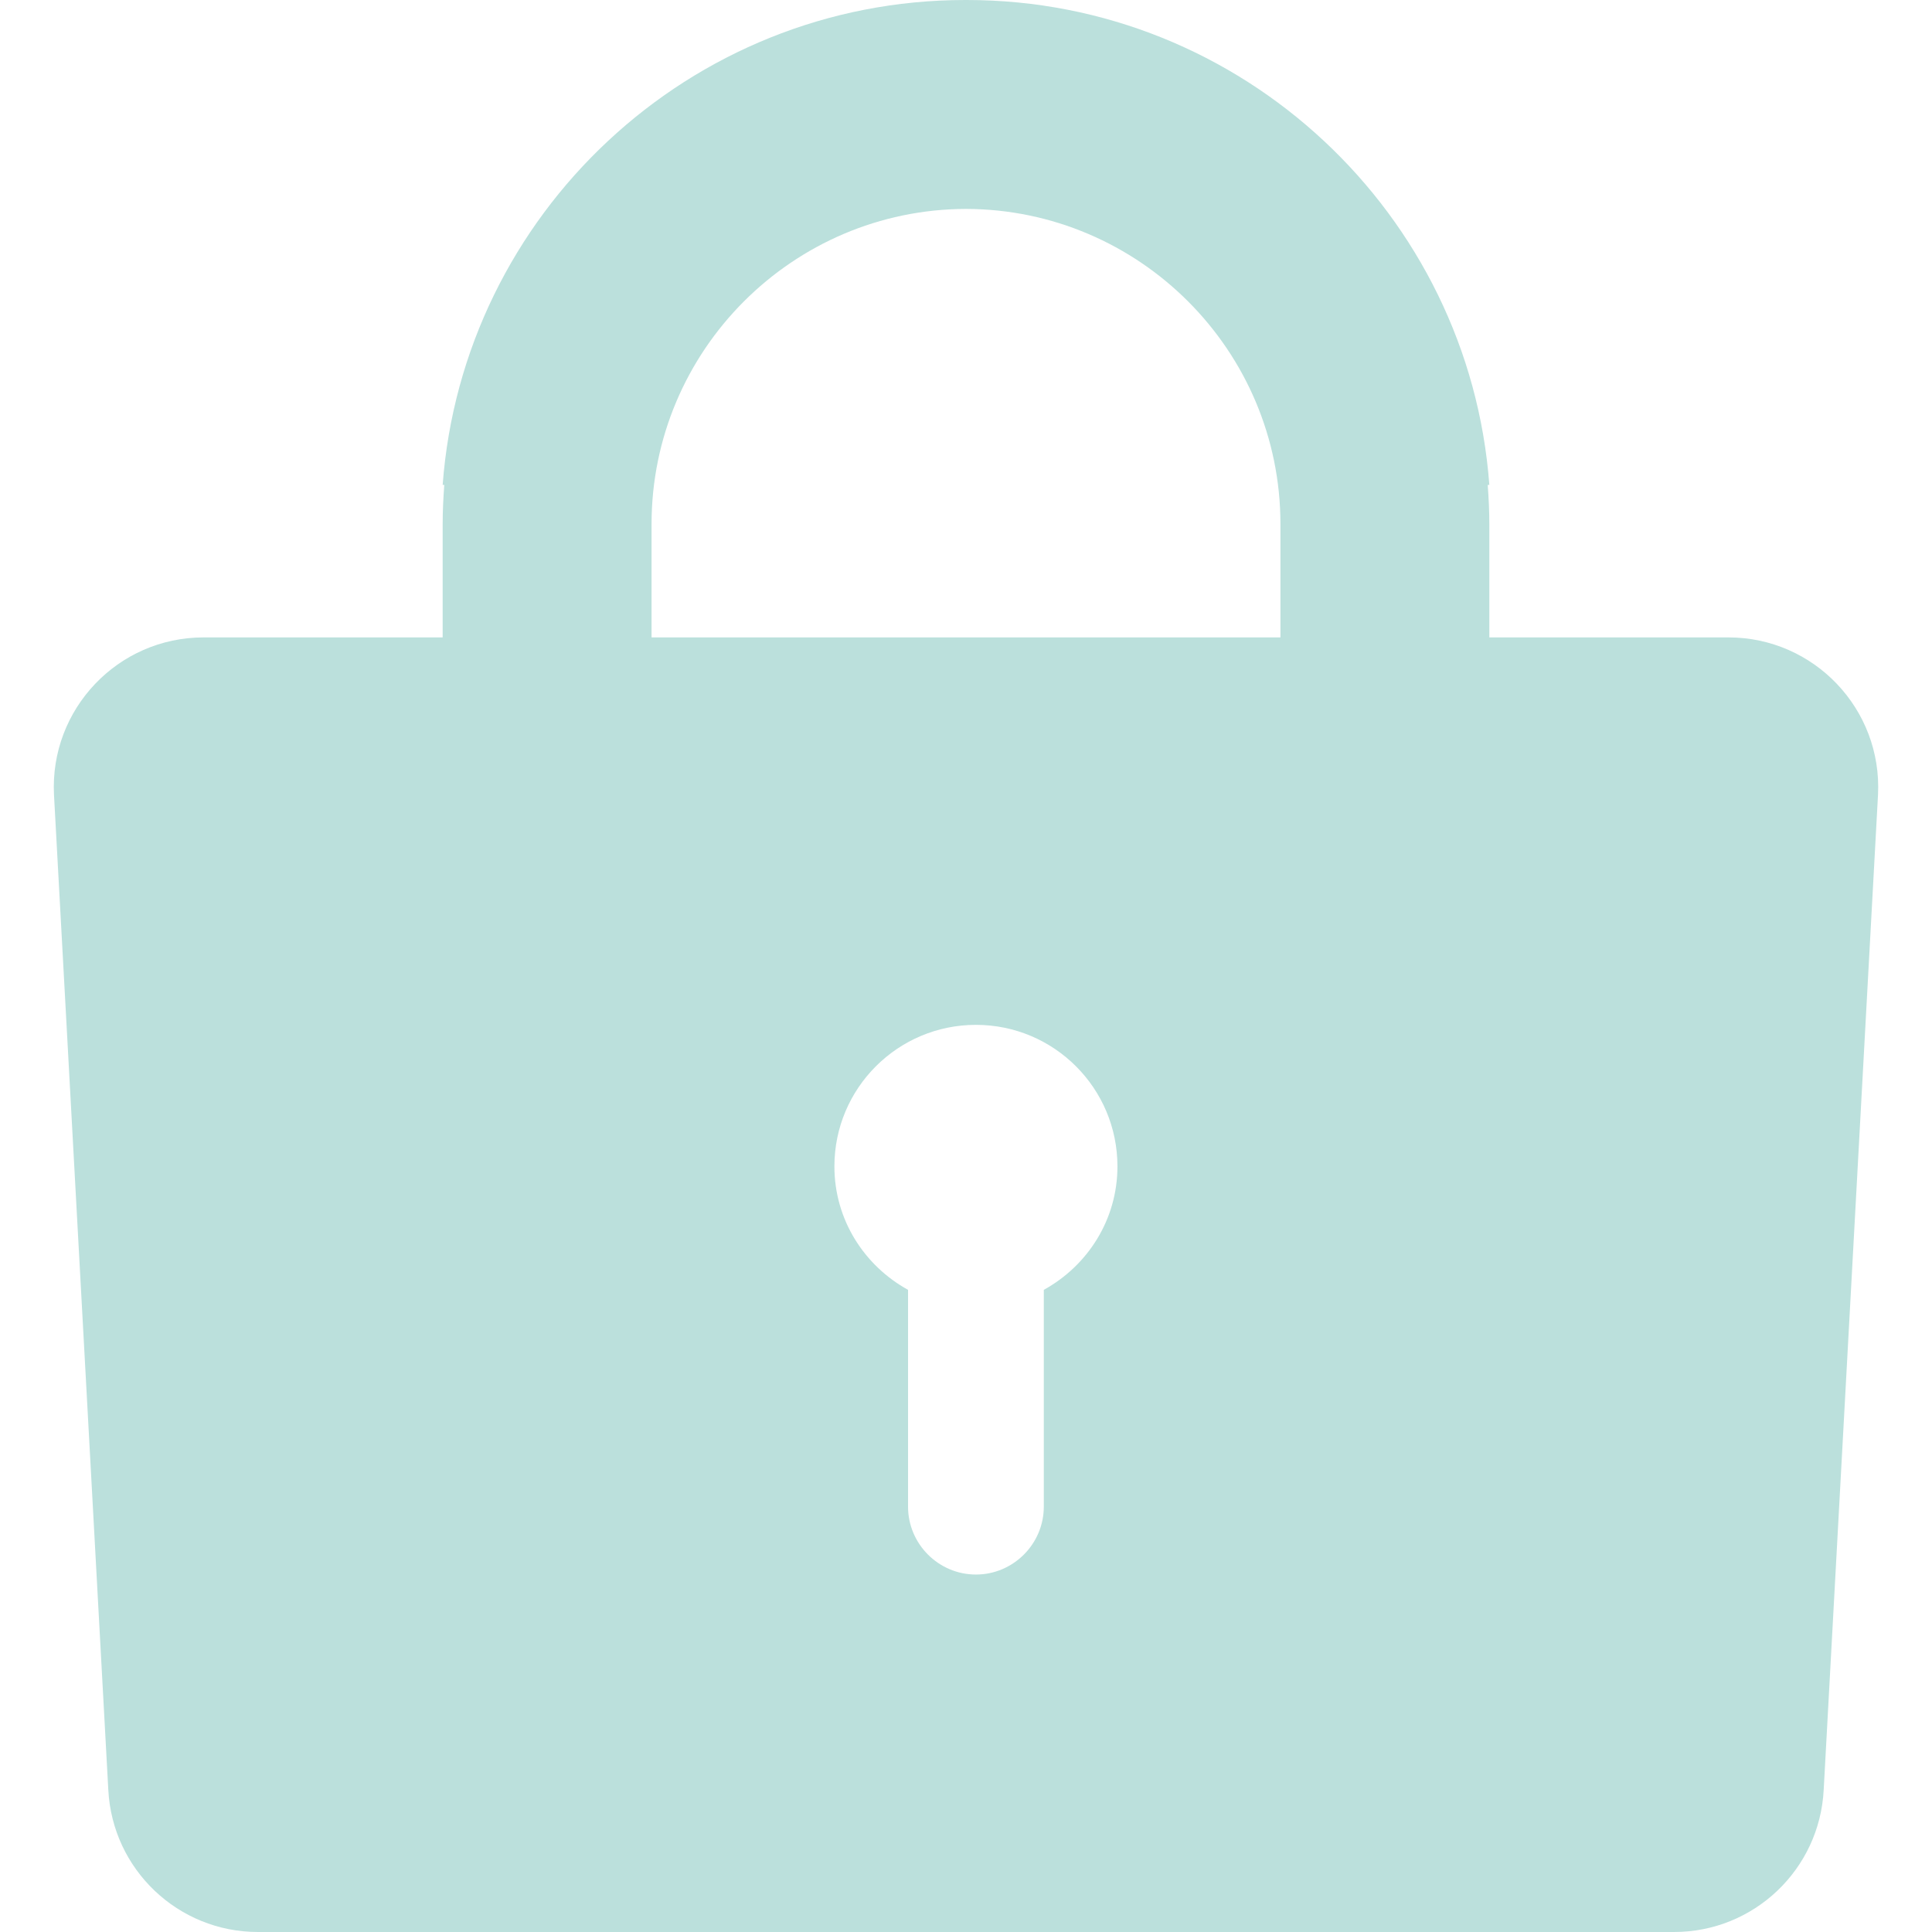 <!--?xml version="1.0" encoding="utf-8"?-->
<!-- Generator: Adobe Illustrator 18.0.0, SVG Export Plug-In . SVG Version: 6.00 Build 0)  -->

<svg version="1.1" id="_x32_" xmlns="http://www.w3.org/2000/svg" xmlns:xlink="http://www.w3.org/1999/xlink" x="0px" y="0px" viewBox="0 0 512 512" style="width: 512px; height: 512px; opacity: 1;" xml:space="preserve">
<style type="text/css">
	.st0{fill:#4B4B4B;}
</style>
<g>
	<path class="st0" d="M458.047,168.92h-63.358v-30.029c0-3.496-0.174-6.949-0.429-10.381h0.429C389.369,56.758,329.289,0,256.199,0
		c-0.067,0-0.133,0.006-0.2,0.006c-0.067,0-0.133-0.006-0.2-0.006c-73.089,0-133.169,56.758-138.49,128.51h0.428
		c-0.255,3.432-0.428,6.885-0.428,10.381v30.029H53.953c-22.718,0-40.801,19.029-39.644,41.719l14.394,263.689
		C29.78,495.438,47.21,512,68.347,512h375.306c21.137,0,38.566-16.562,39.644-37.672l14.395-263.689
		C498.849,187.949,480.765,168.92,458.047,168.92z M276.618,341.822v57.459c0,9.893-8.095,17.988-17.988,17.988h0
		c-9.894,0-17.988-8.096-17.988-17.988v-57.459c-11.579-6.385-19.517-18.561-19.517-32.719c0-20.713,16.792-37.506,37.505-37.506
		s37.505,16.793,37.505,37.506C296.135,323.262,288.198,335.438,276.618,341.822z M339.331,168.92H172.669v-30.029
		c0-45.988,37.367-83.418,83.33-83.526c45.964,0.108,83.331,37.537,83.331,83.526V168.92z" style="fill: rgb(187, 224, 220);"></path>
</g>
</svg>

